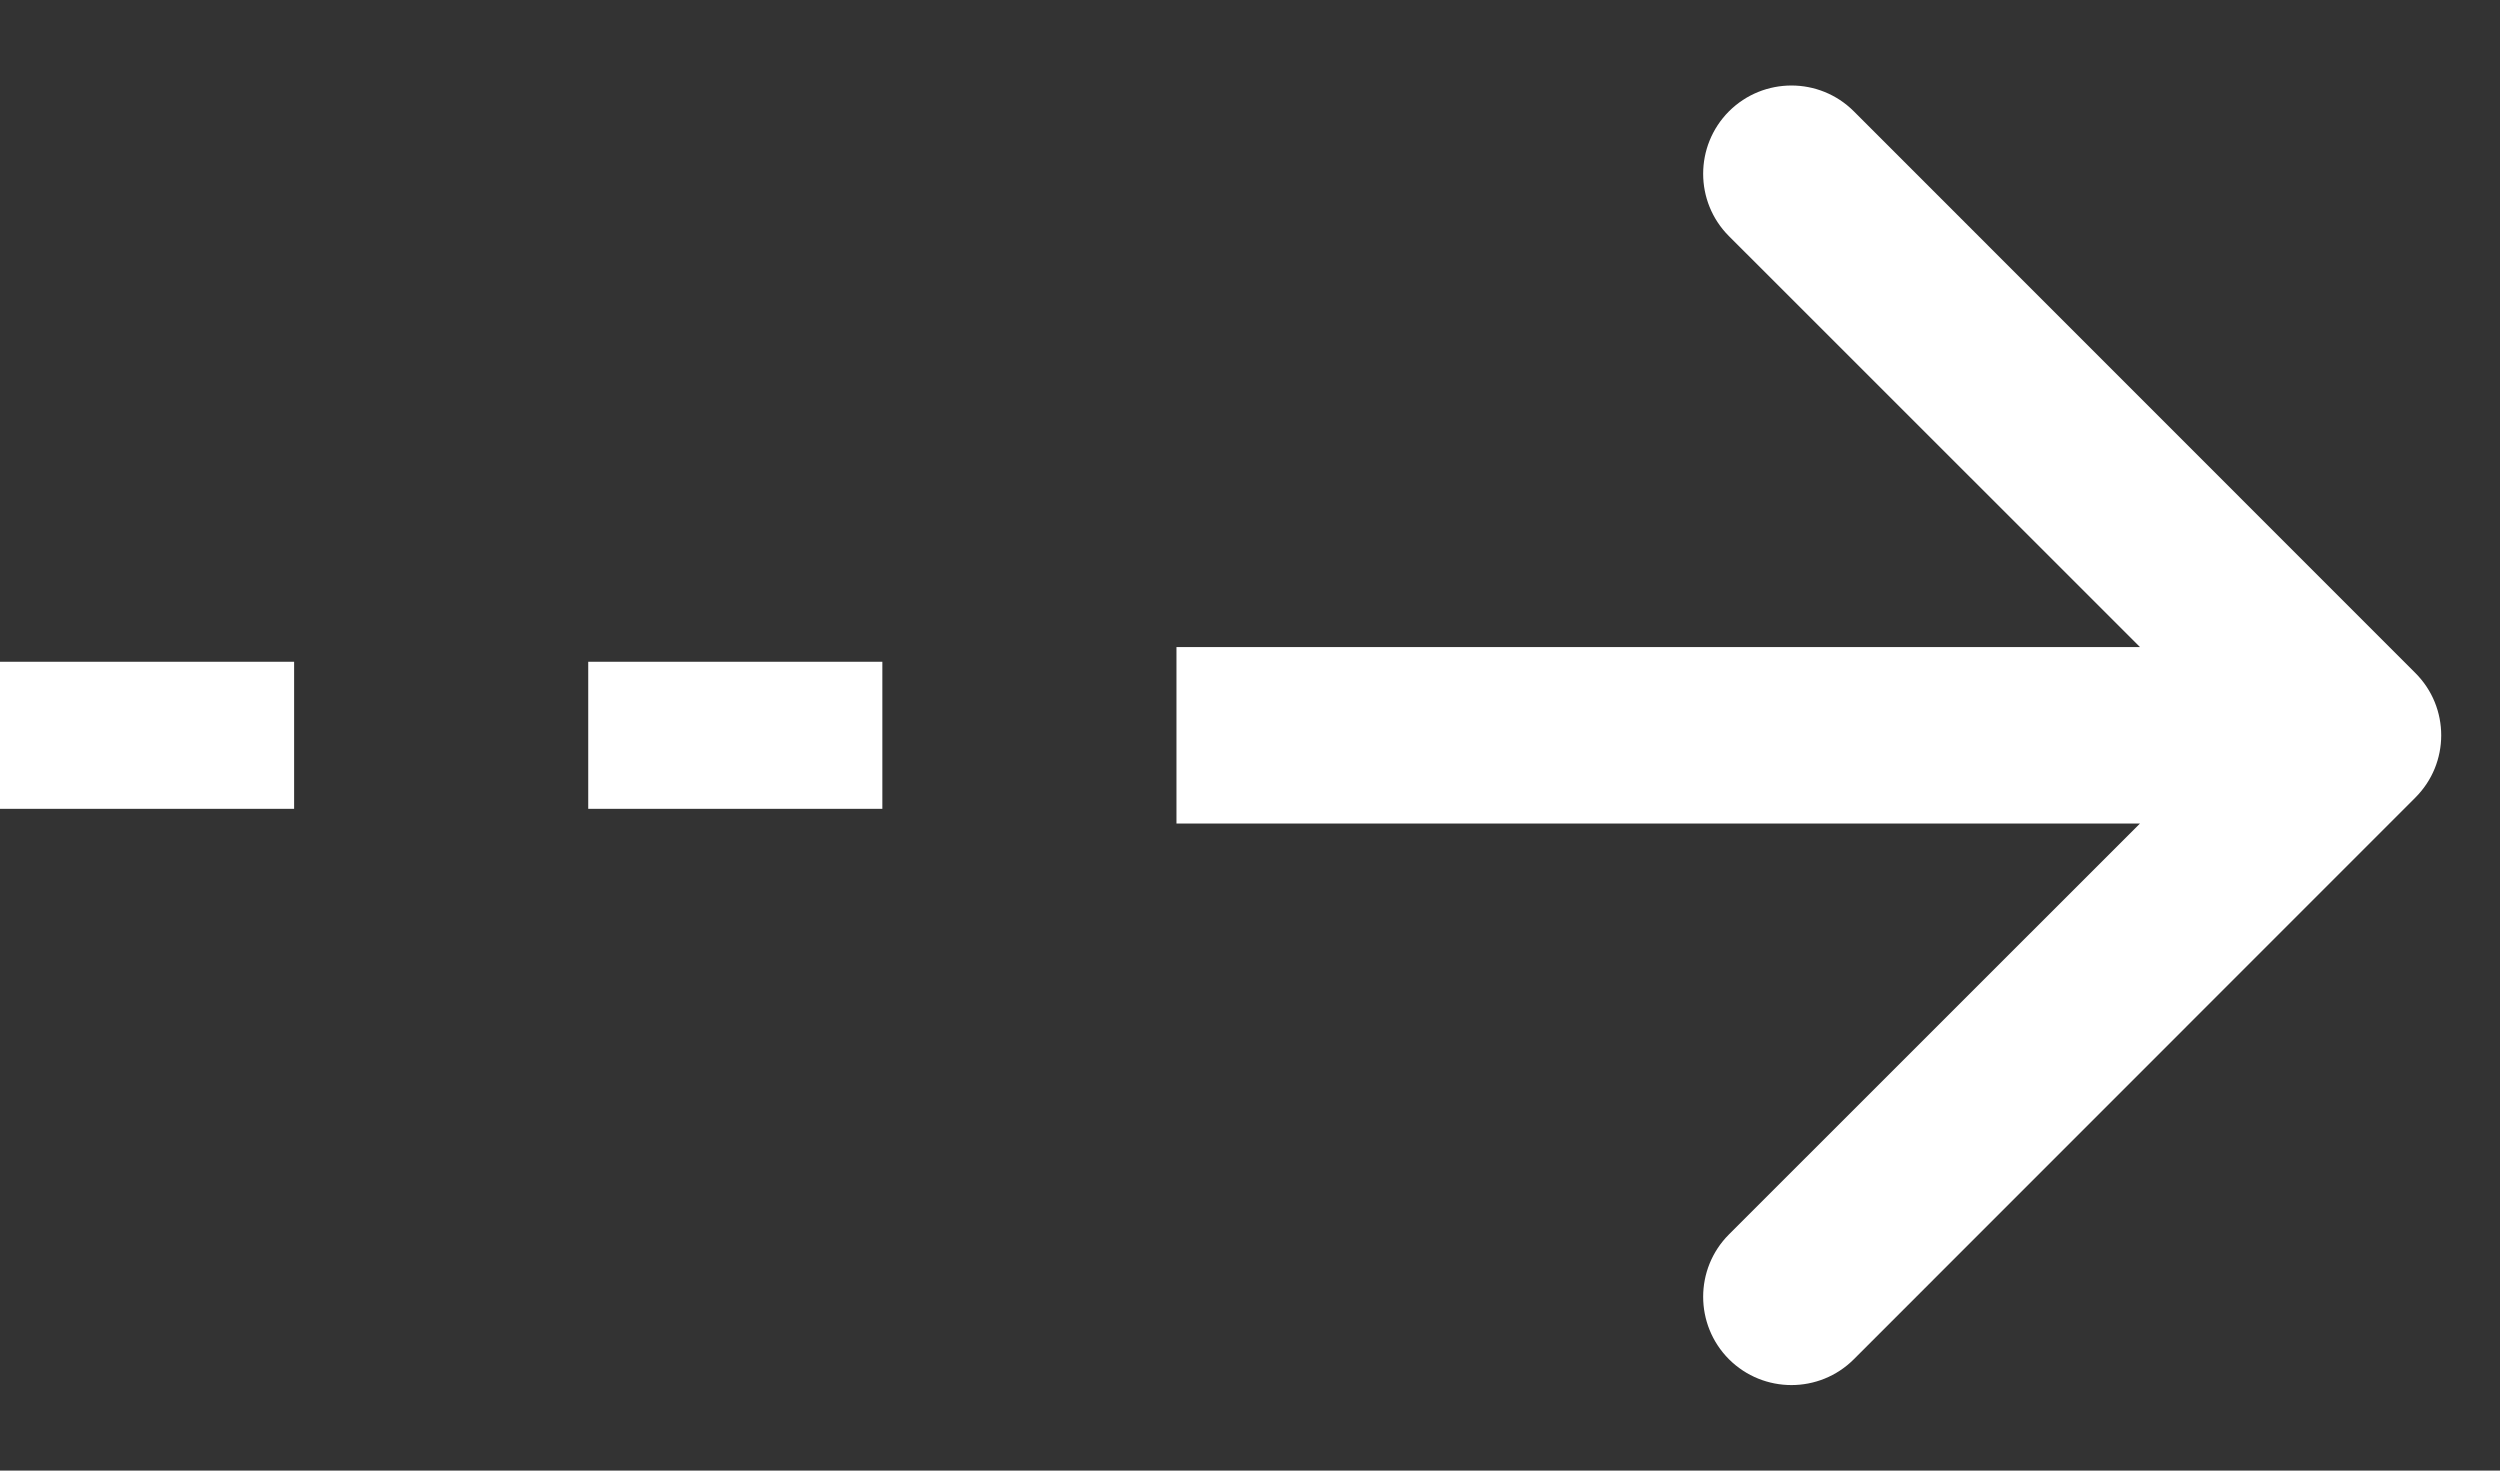 <svg width="17" height="10" viewBox="0 0 17 10" fill="none" xmlns="http://www.w3.org/2000/svg">
<rect x="0" y="0" width="17" height="10" fill="#333333" stroke="none"/>
<path d="M16.424 5.424C16.659 5.19 16.659 4.81 16.424 4.576L12.606 0.757C12.372 0.523 11.992 0.523 11.757 0.757C11.523 0.992 11.523 1.372 11.757 1.606L15.152 5L11.757 8.394C11.523 8.628 11.523 9.008 11.757 9.243C11.992 9.477 12.372 9.477 12.606 9.243L16.424 5.424ZM8 5.6L16 5.6L16 4.4L8 4.4L8 5.6Z" fill="white"/>
<line x1="4" y1="5" x2="6" y2="5" stroke="white"/>
<line y1="5" x2="2" y2="5" stroke="white"/>
</svg>
